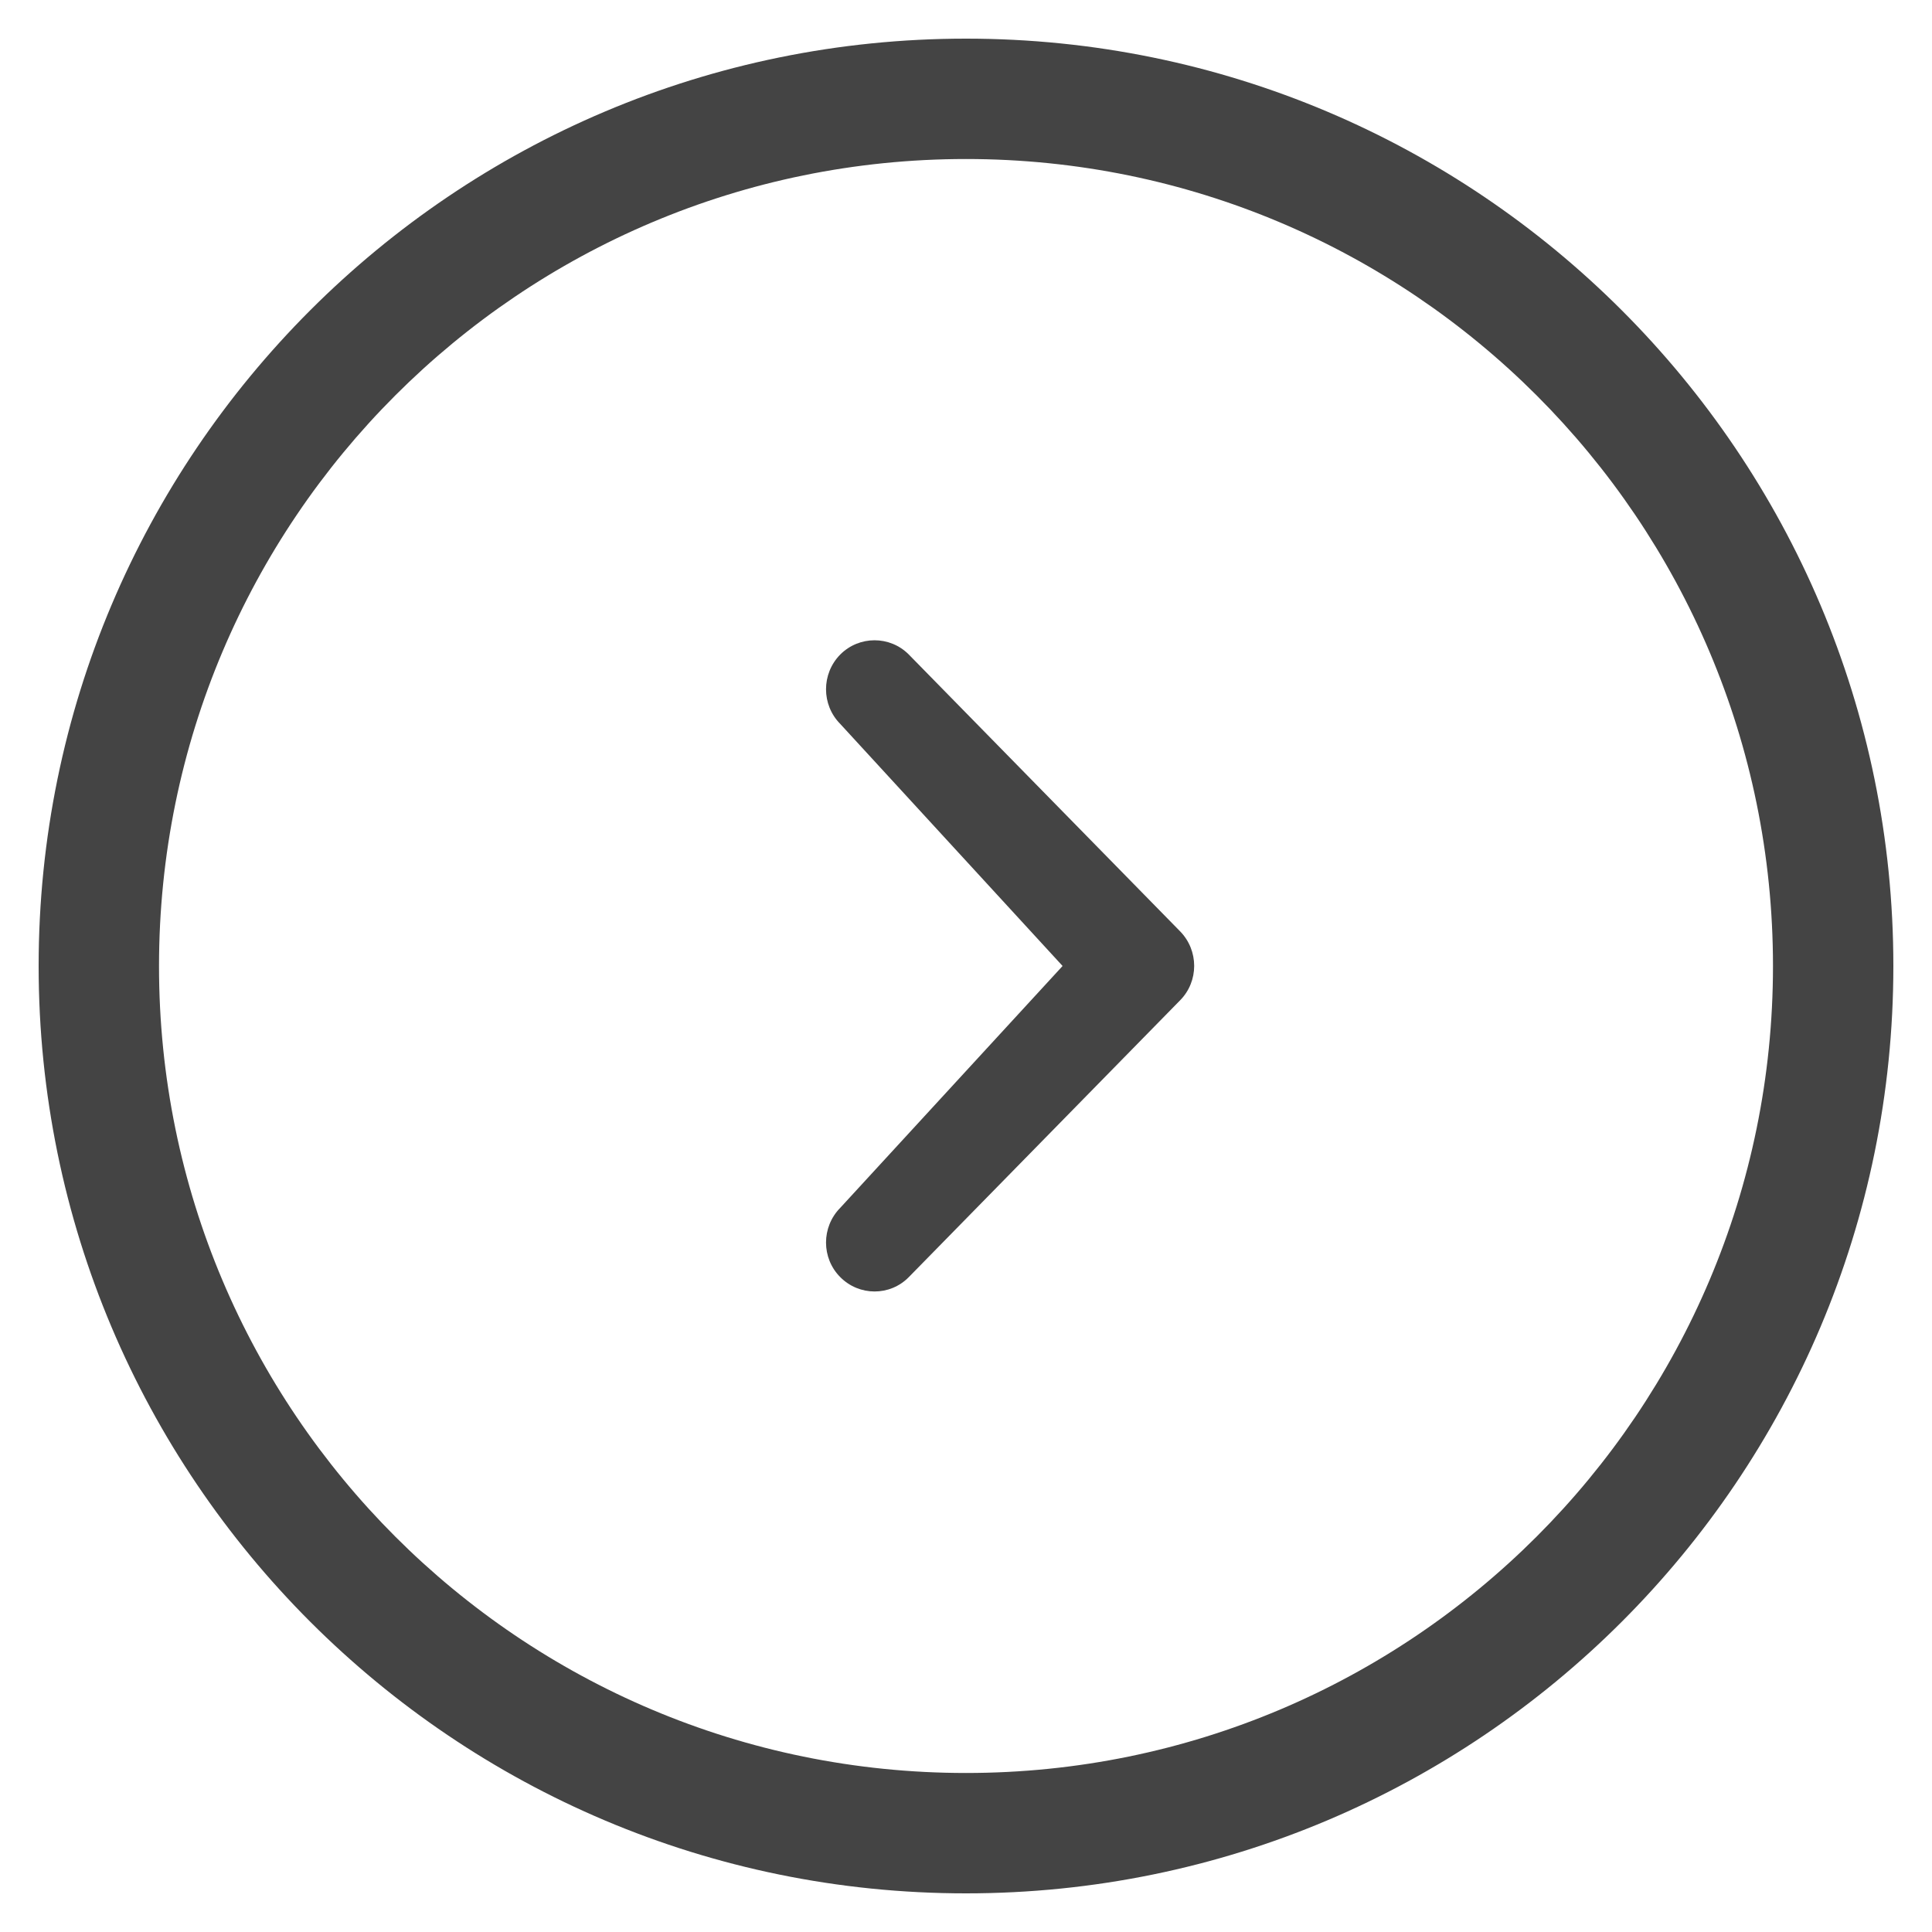 <?xml version="1.0" encoding="utf-8"?>
<!-- Generated by IcoMoon.io -->
<!DOCTYPE svg PUBLIC "-//W3C//DTD SVG 1.1//EN" "http://www.w3.org/Graphics/SVG/1.1/DTD/svg11.dtd">
<svg version="1.1" xmlns="http://www.w3.org/2000/svg" xmlns:xlink="http://www.w3.org/1999/xlink" width="72" height="72" viewBox="0 0 72 72">
<path fill="#444" d="M39.6 36l-8.287-9.022c-0.706-0.713-0.706-1.868 0-2.585 0.706-0.709 1.854-0.709 2.556 0l10.105 10.31c0.706 0.716 0.706 1.872 0 2.581l-10.105 10.31c-0.702 0.716-1.85 0.713-2.556 0-0.706-0.709-0.706-1.865 0-2.581l8.287-9.014zM36 1.44c19.087 0 34.56 15.473 34.56 34.56 0 19.091-15.473 34.56-34.56 34.56s-34.56-15.469-34.56-34.56c0-19.087 15.473-34.56 34.56-34.56zM36 66.074c16.607 0 30.074-13.464 30.074-30.074s-13.468-30.074-30.074-30.074c-16.614 0-30.074 13.464-30.074 30.074-0.004 16.61 13.46 30.074 30.074 30.074z"></path>
</svg>
